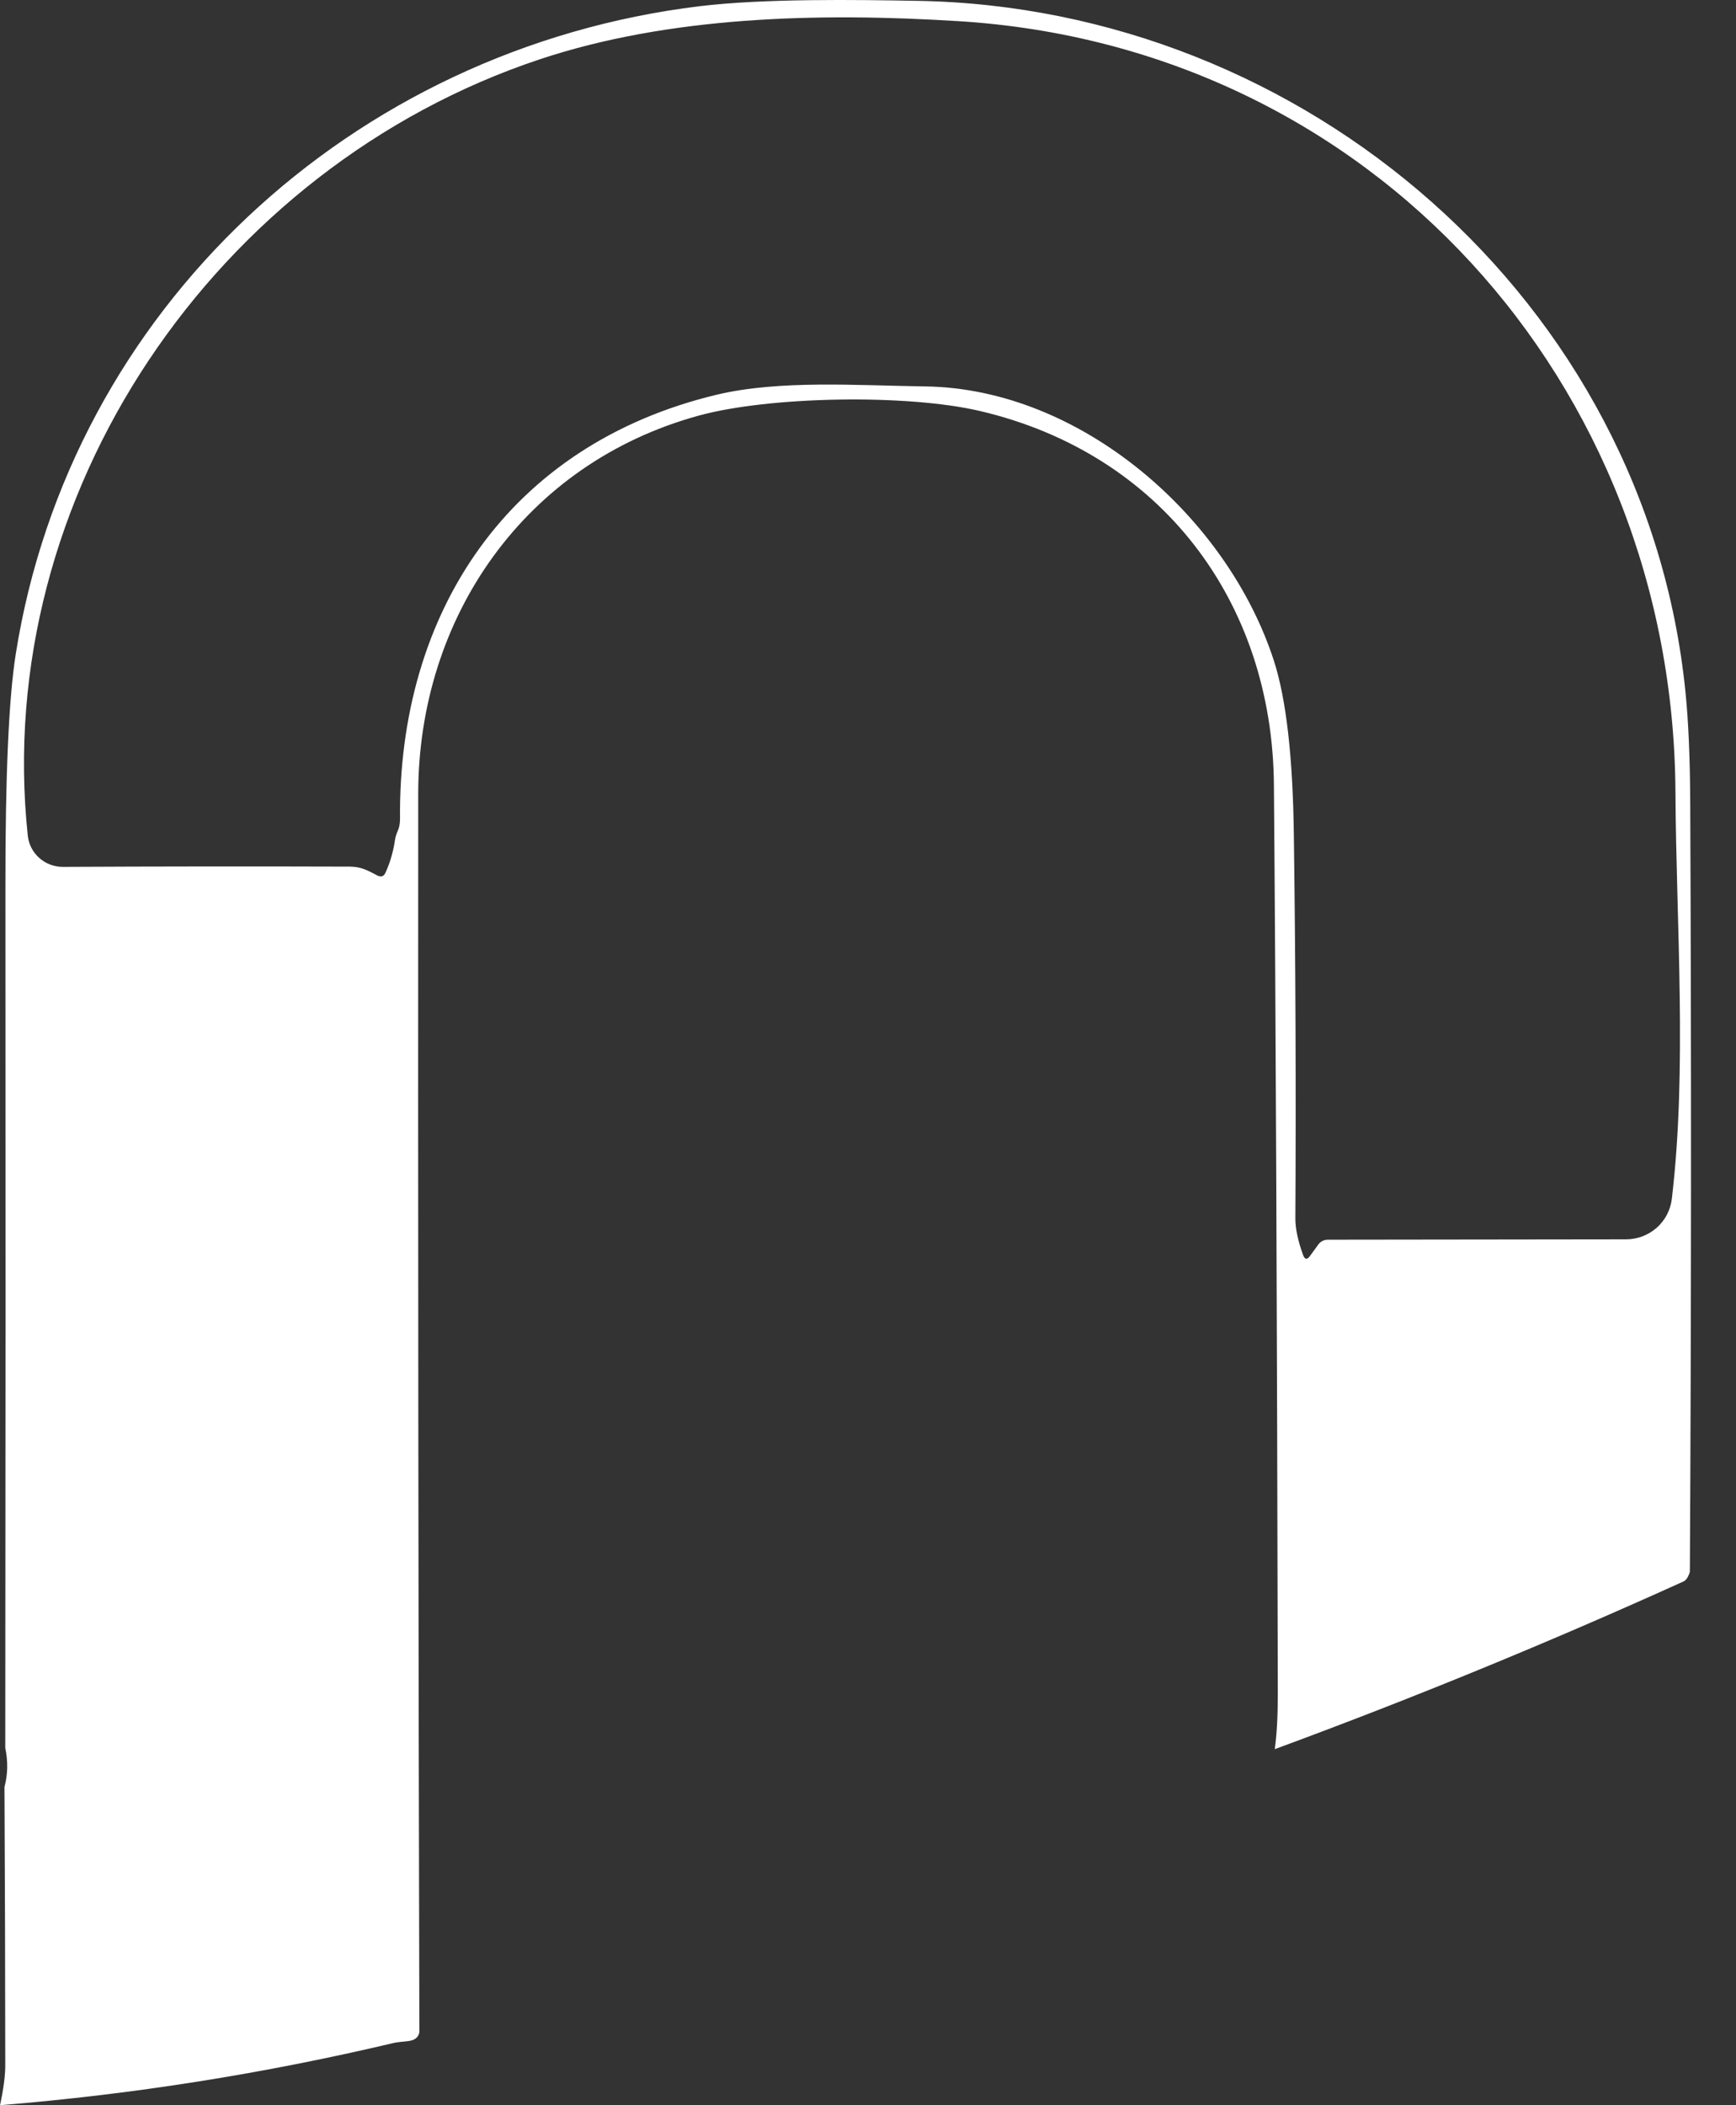 <svg width="33" height="40" viewBox="0 0 33 40" fill="none" xmlns="http://www.w3.org/2000/svg">
<rect x="0" y="0" width="33" height="40" fill="#333333" stroke="none"/>
<path d="M32.123 29.866C32.092 29.965 32.053 30.025 32.005 30.047C29.45 31.205 26.859 32.268 24.232 33.235C24.27 32.969 24.29 32.621 24.29 32.191C24.276 25.001 24.252 19.242 24.216 14.915C24.189 11.42 22.063 8.618 18.636 7.811C17.232 7.481 14.615 7.53 13.278 7.898C9.978 8.804 7.952 11.726 7.95 15.082C7.945 22.925 7.952 30.769 7.972 38.615C7.952 38.714 7.88 38.77 7.756 38.782C7.603 38.798 7.518 38.808 7.502 38.813C5.028 39.399 2.527 39.795 0 40C0.068 39.69 0.102 39.431 0.1 39.225C0.099 37.476 0.094 35.719 0.085 33.953C0.149 33.716 0.154 33.469 0.1 33.211C0.106 27.78 0.107 22.328 0.103 16.854C0.101 14.746 0.166 13.272 0.299 12.43C1.333 5.882 6.693 0.922 13.298 0.118C14.544 -0.032 16.307 -0.004 17.432 0.016C24.791 0.136 31.301 5.711 32.041 13.165C32.096 13.712 32.126 14.407 32.13 15.25C32.152 20.123 32.15 24.995 32.123 29.866ZM7.557 15.797C7.588 15.729 7.604 15.652 7.604 15.565C7.566 11.624 9.679 8.447 13.619 7.501C14.812 7.216 16.282 7.324 17.584 7.342C20.557 7.382 23.338 9.832 24.218 12.561C24.45 13.283 24.576 14.382 24.595 15.857C24.628 18.288 24.637 20.719 24.624 23.151C24.623 23.342 24.672 23.574 24.771 23.847C24.804 23.934 24.847 23.94 24.901 23.865L25.061 23.645C25.081 23.617 25.108 23.595 25.139 23.579C25.169 23.563 25.204 23.555 25.239 23.555L30.911 23.548C31.125 23.548 31.332 23.469 31.493 23.328C31.653 23.186 31.755 22.991 31.78 22.779C32.074 20.316 31.863 17.545 31.849 15.048C31.805 7.278 26.077 0.887 18.219 0.402C15.543 0.236 12.717 0.311 10.263 1.126C4.096 3.177 -0.156 9.415 0.528 15.877C0.545 16.041 0.623 16.192 0.747 16.302C0.871 16.412 1.031 16.472 1.197 16.471C2.989 16.462 4.805 16.46 6.646 16.466C6.862 16.466 6.991 16.539 7.172 16.634C7.243 16.671 7.295 16.654 7.328 16.581C7.417 16.385 7.477 16.178 7.508 15.961C7.517 15.905 7.534 15.85 7.557 15.797Z" fill="white"/>
</svg>
